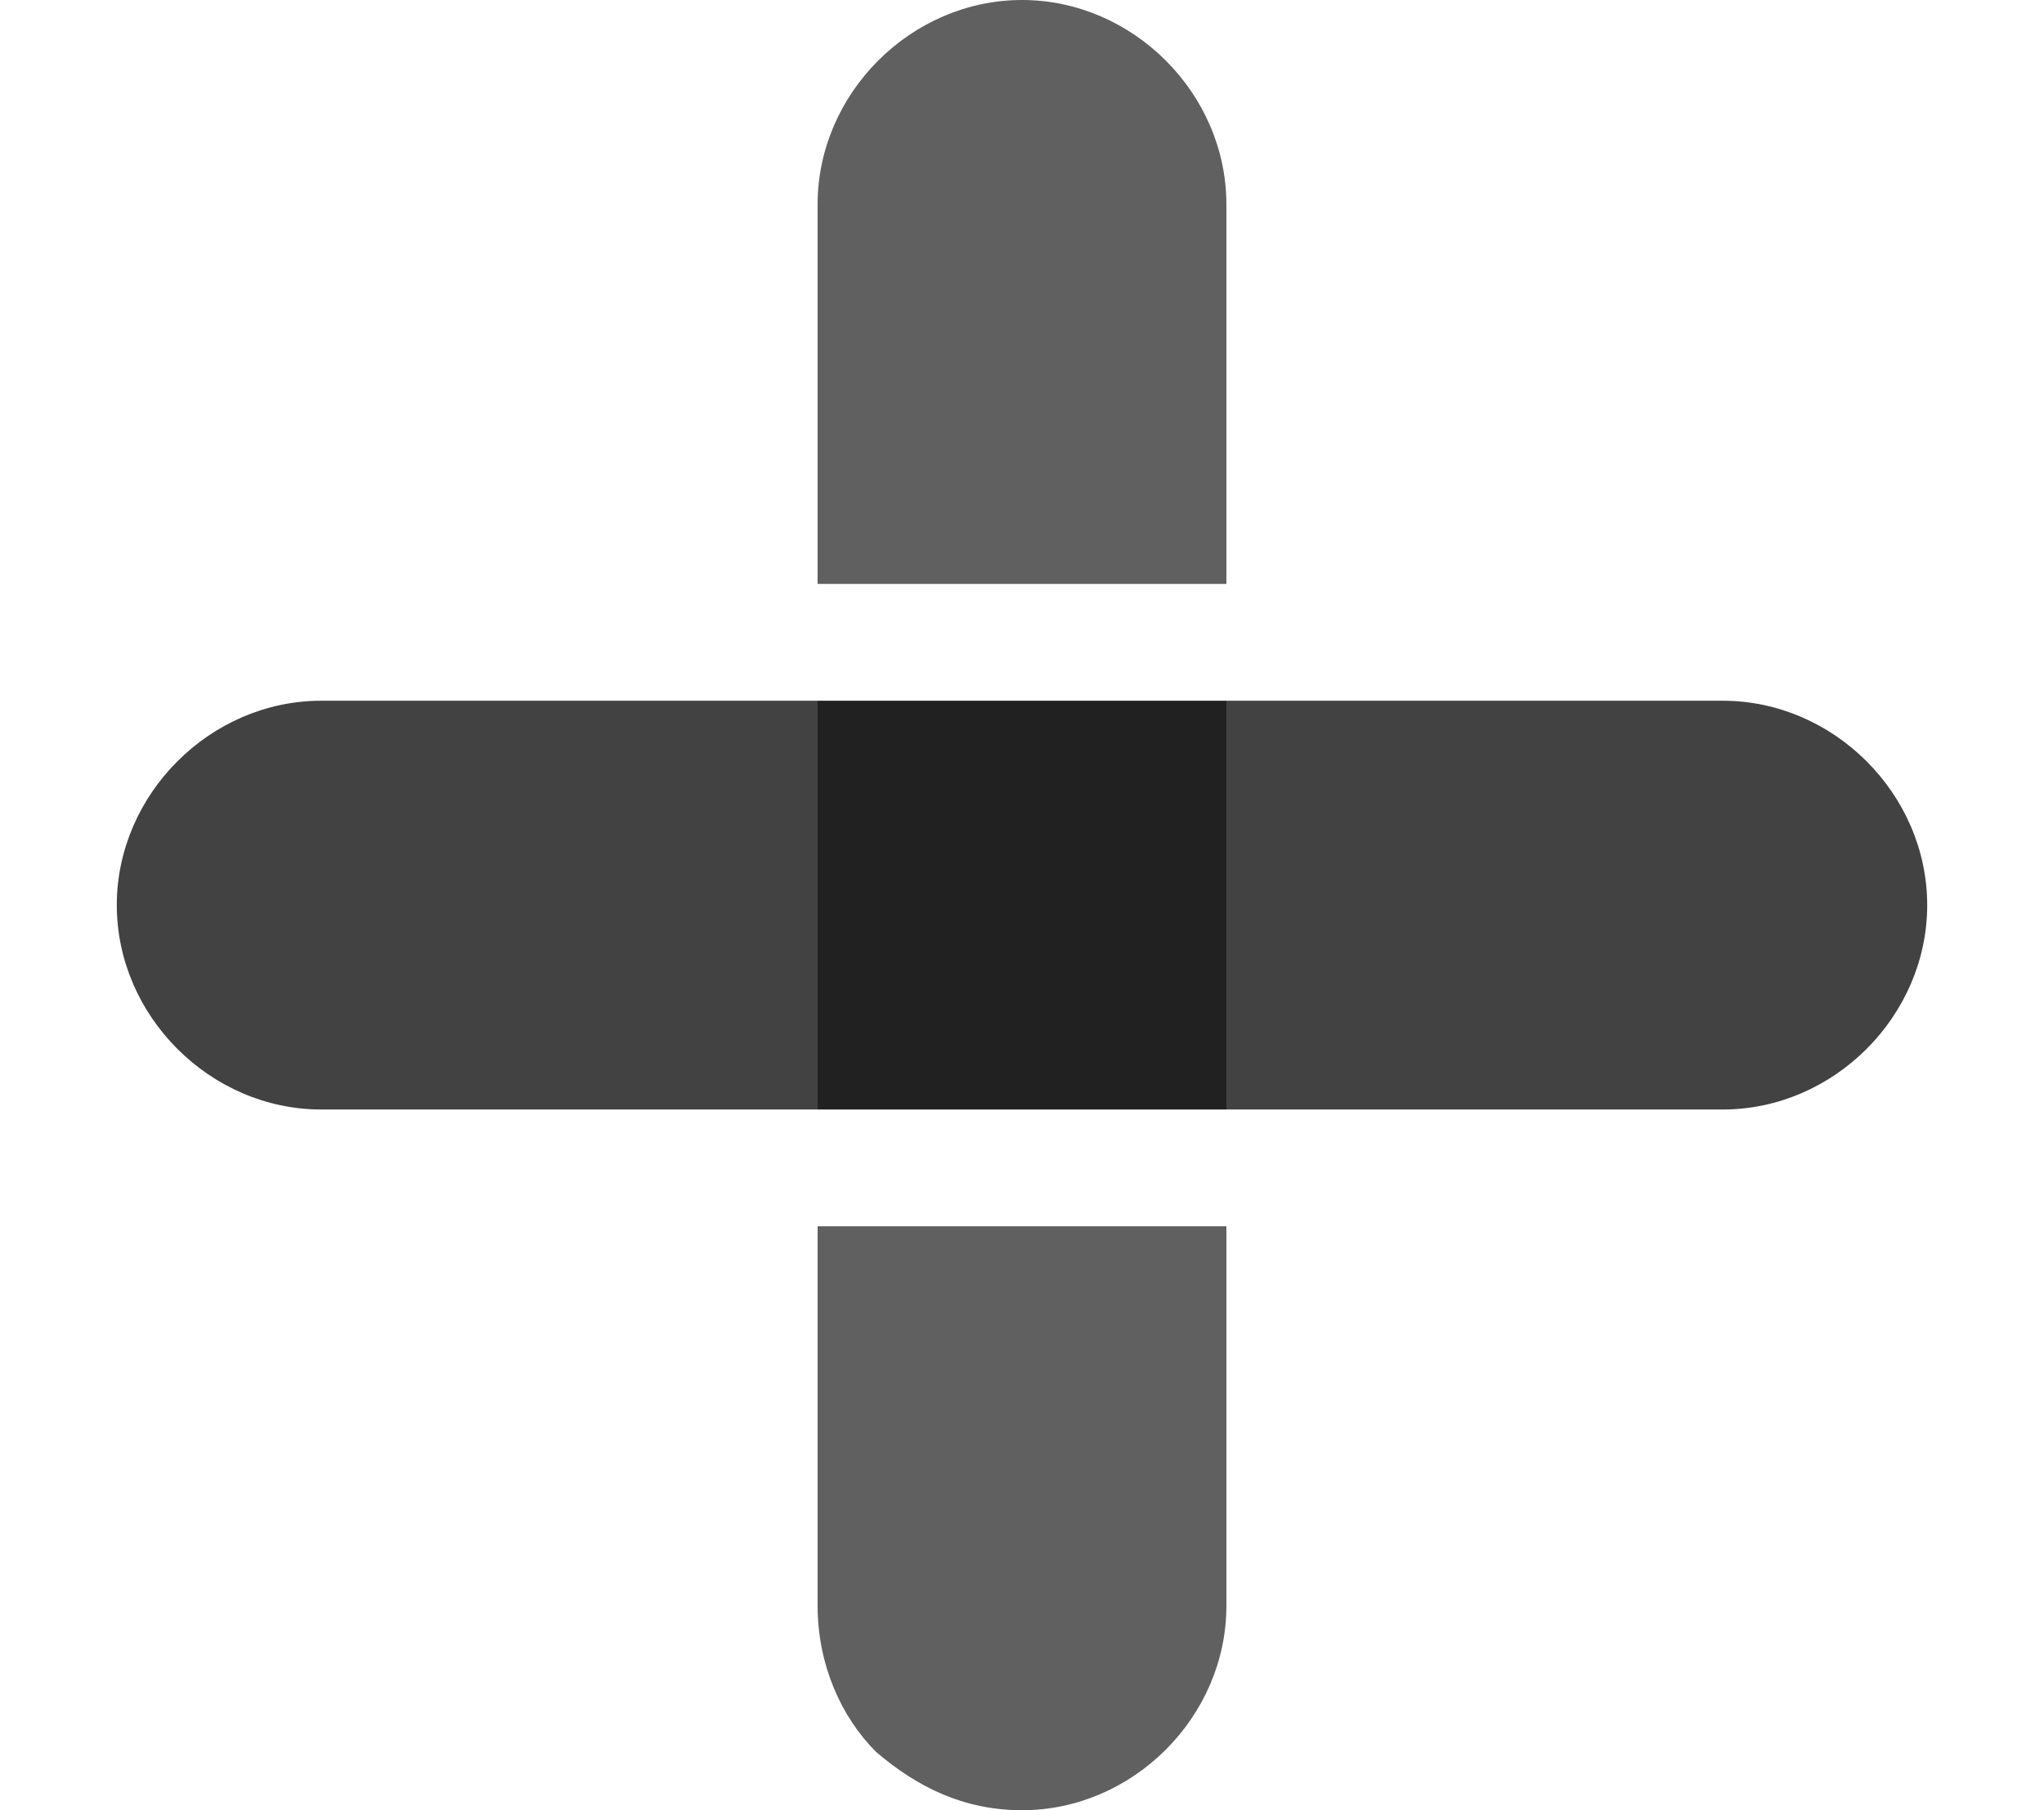 <?xml version="1.0" encoding="utf-8"?>
<!-- Generator: Adobe Illustrator 24.0.3, SVG Export Plug-In . SVG Version: 6.00 Build 0)  -->
<svg version="1.1" id="Layer_1" xmlns="http://www.w3.org/2000/svg" xmlns:xlink="http://www.w3.org/1999/xlink" x="0px" y="0px"
	 viewBox="0 0 35 31" style="enable-background:new 0 0 35 31;" xml:space="preserve">
<style type="text/css">
	.st0{fill:#424242;}
	.st1{fill:#606060;}
	.st2{fill:#212121;}
</style>
<g id="Group-10-Copy" transform="translate(614, 1974)">
	<g id="XMLID_1_">
		<g>
			<path class="st0" d="M-584.5-1962c1.9,0,3.5,1.6,3.5,3.5s-1.6,3.5-3.5,3.5h-8.5v-7H-584.5z"/>
			<path class="st1" d="M-593-1953v6.5c0,1.9-1.6,3.5-3.5,3.5c-1,0-1.8-0.4-2.5-1c-0.6-0.6-1-1.5-1-2.5v-6.5H-593z"/>
			<rect x="-600" y="-1962" class="st2" width="7" height="7"/>
			<path class="st1" d="M-593-1970.5v6.5h-7v-6.5c0-1.9,1.6-3.5,3.5-3.5S-593-1972.4-593-1970.5z"/>
			<path class="st0" d="M-600-1962v7h-8.5c-1.9,0-3.5-1.6-3.5-3.5s1.6-3.5,3.5-3.5H-600z"/>
		</g>
		<g>
		</g>
	</g>
</g>
</svg>

